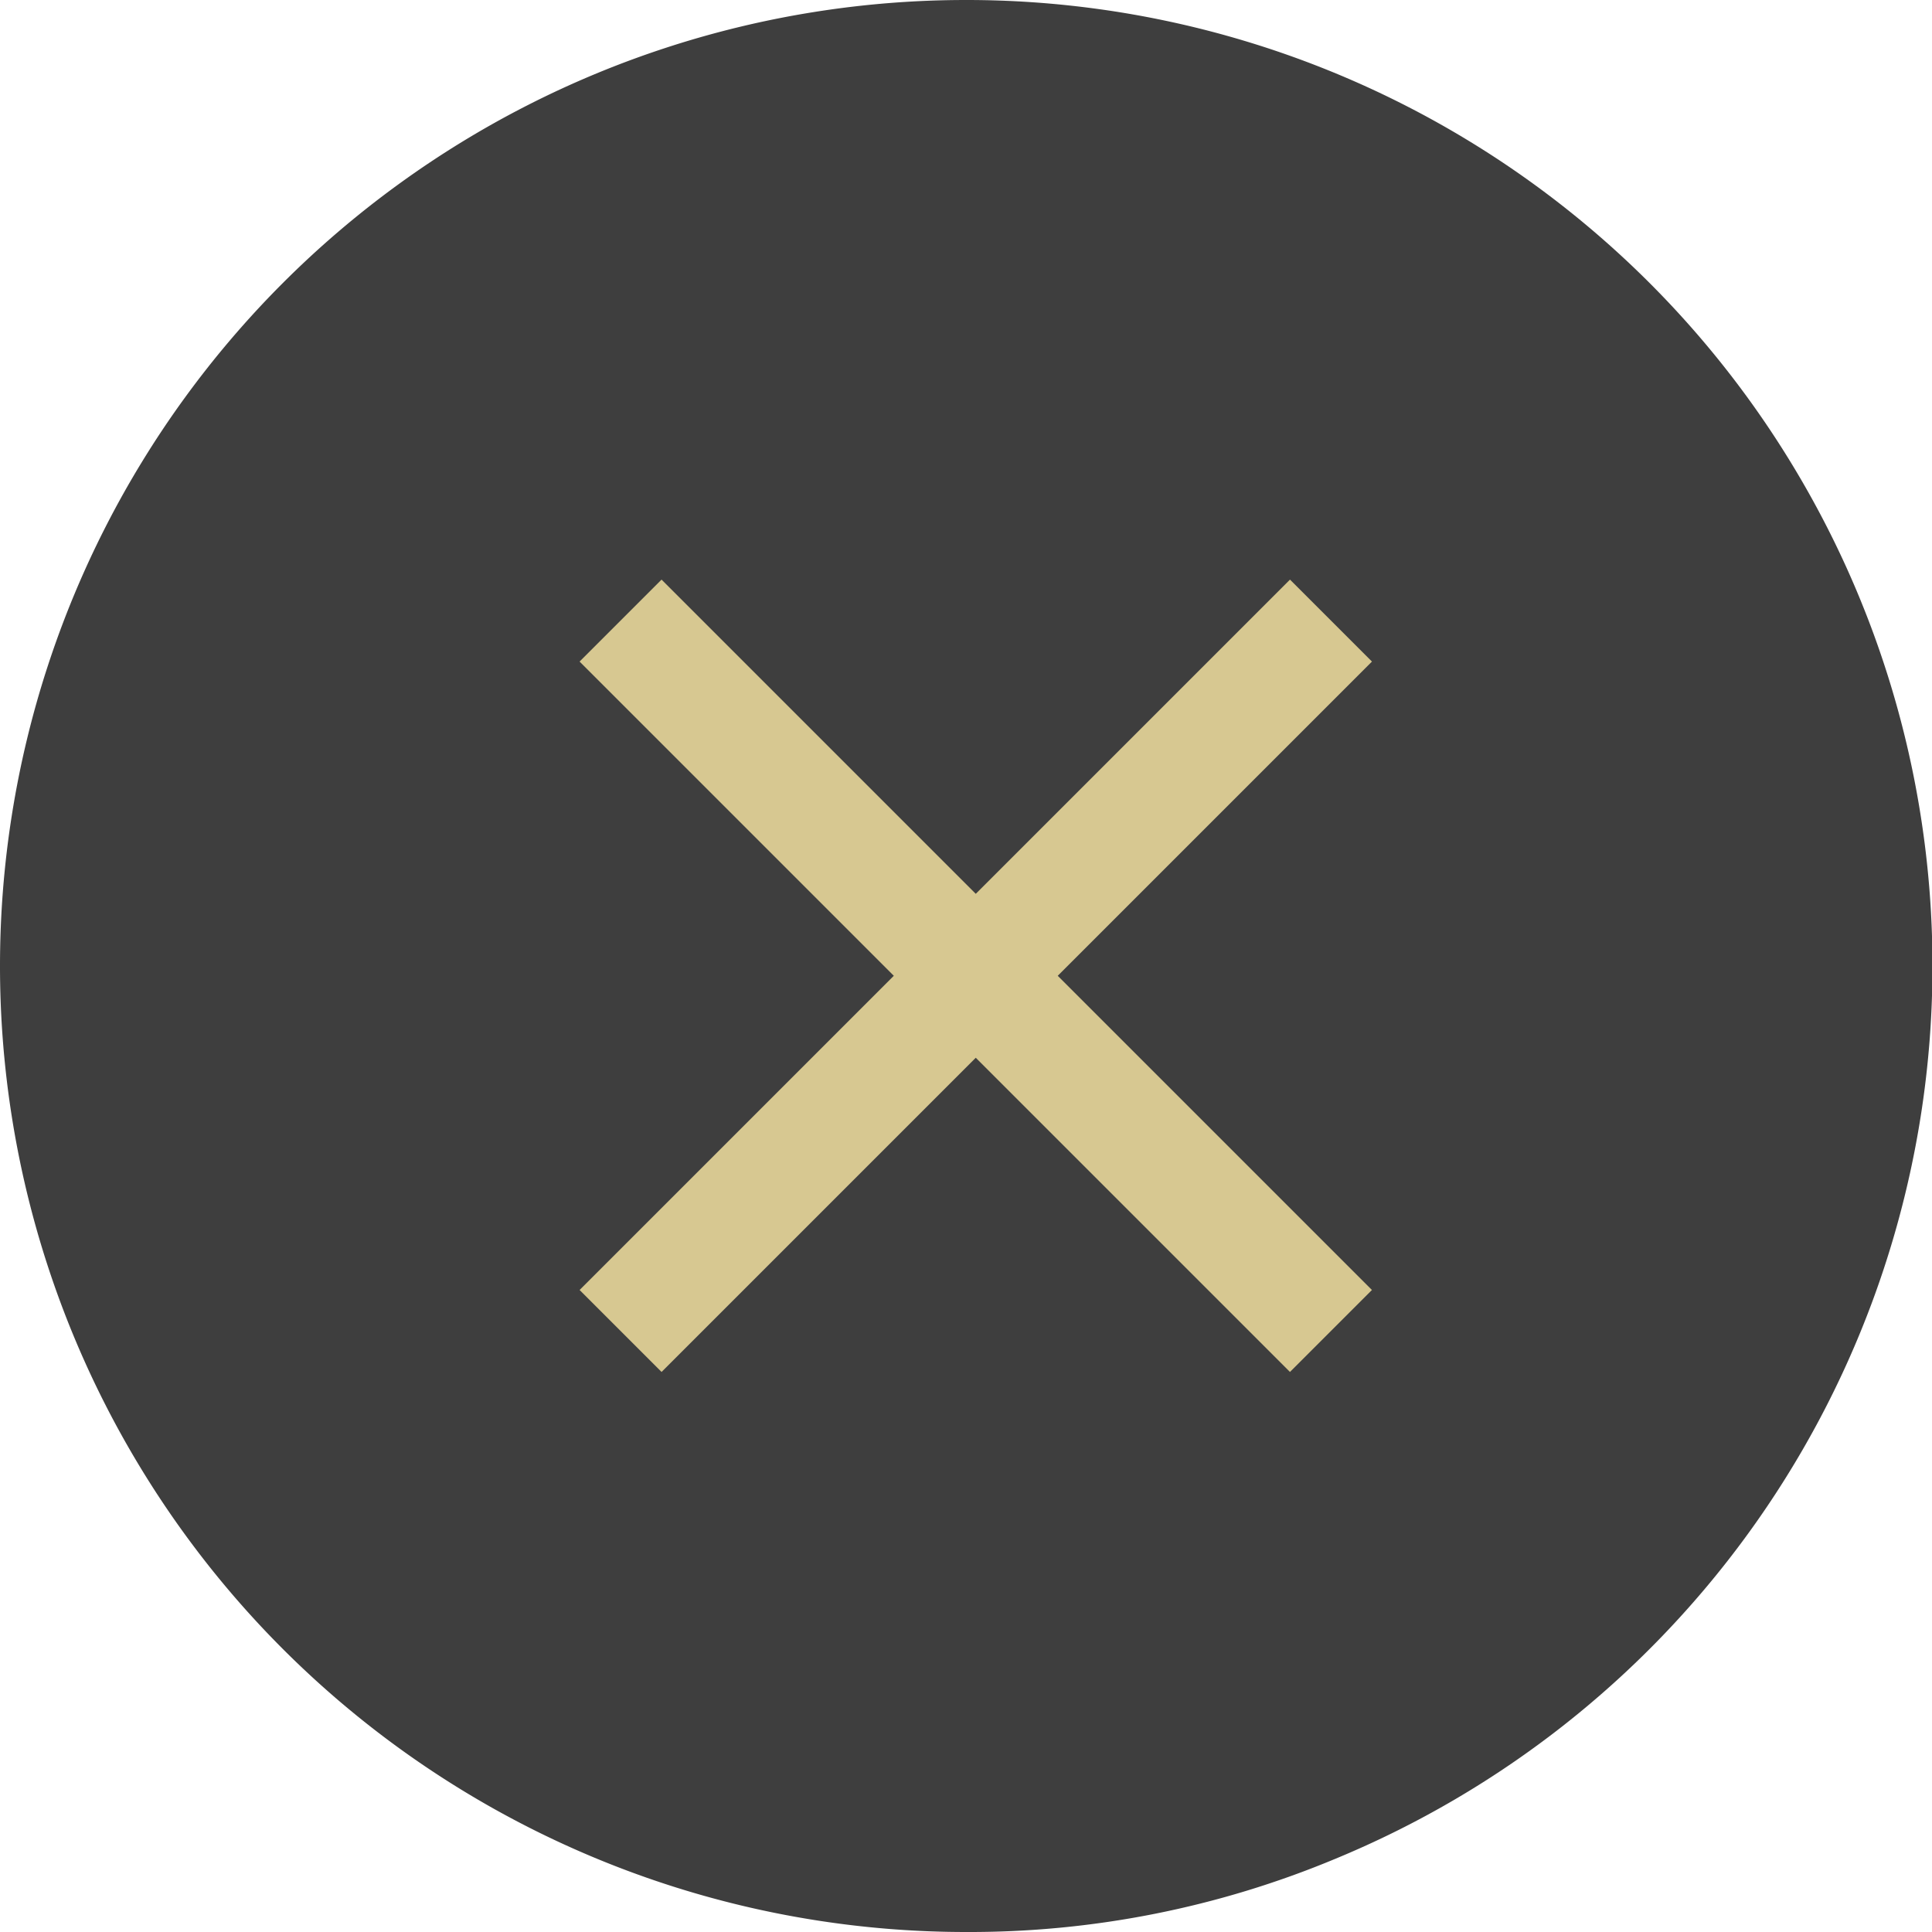 <svg xmlns="http://www.w3.org/2000/svg" width="50" height="50" viewBox="0 0 50 50">
  <g id="Grupo_241" data-name="Grupo 241" transform="translate(-334 -36)">
    <path id="Caminho_314" data-name="Caminho 314" d="M25,0a25,25,0,0,1,9.572,48.1A24.571,24.571,0,0,1,25,50,25,25,0,0,1,25,0Z" transform="translate(334 36)" fill="#3e3e3e"/>
    <rect id="Retângulo_194" data-name="Retângulo 194" width="26" height="3" transform="translate(351.121 51) rotate(45)" fill="#d7c891"/>
    <rect id="Retângulo_196" data-name="Retângulo 196" width="26" height="3" transform="translate(349 69.385) rotate(-45)" fill="#d7c891"/>
  </g>
</svg>
